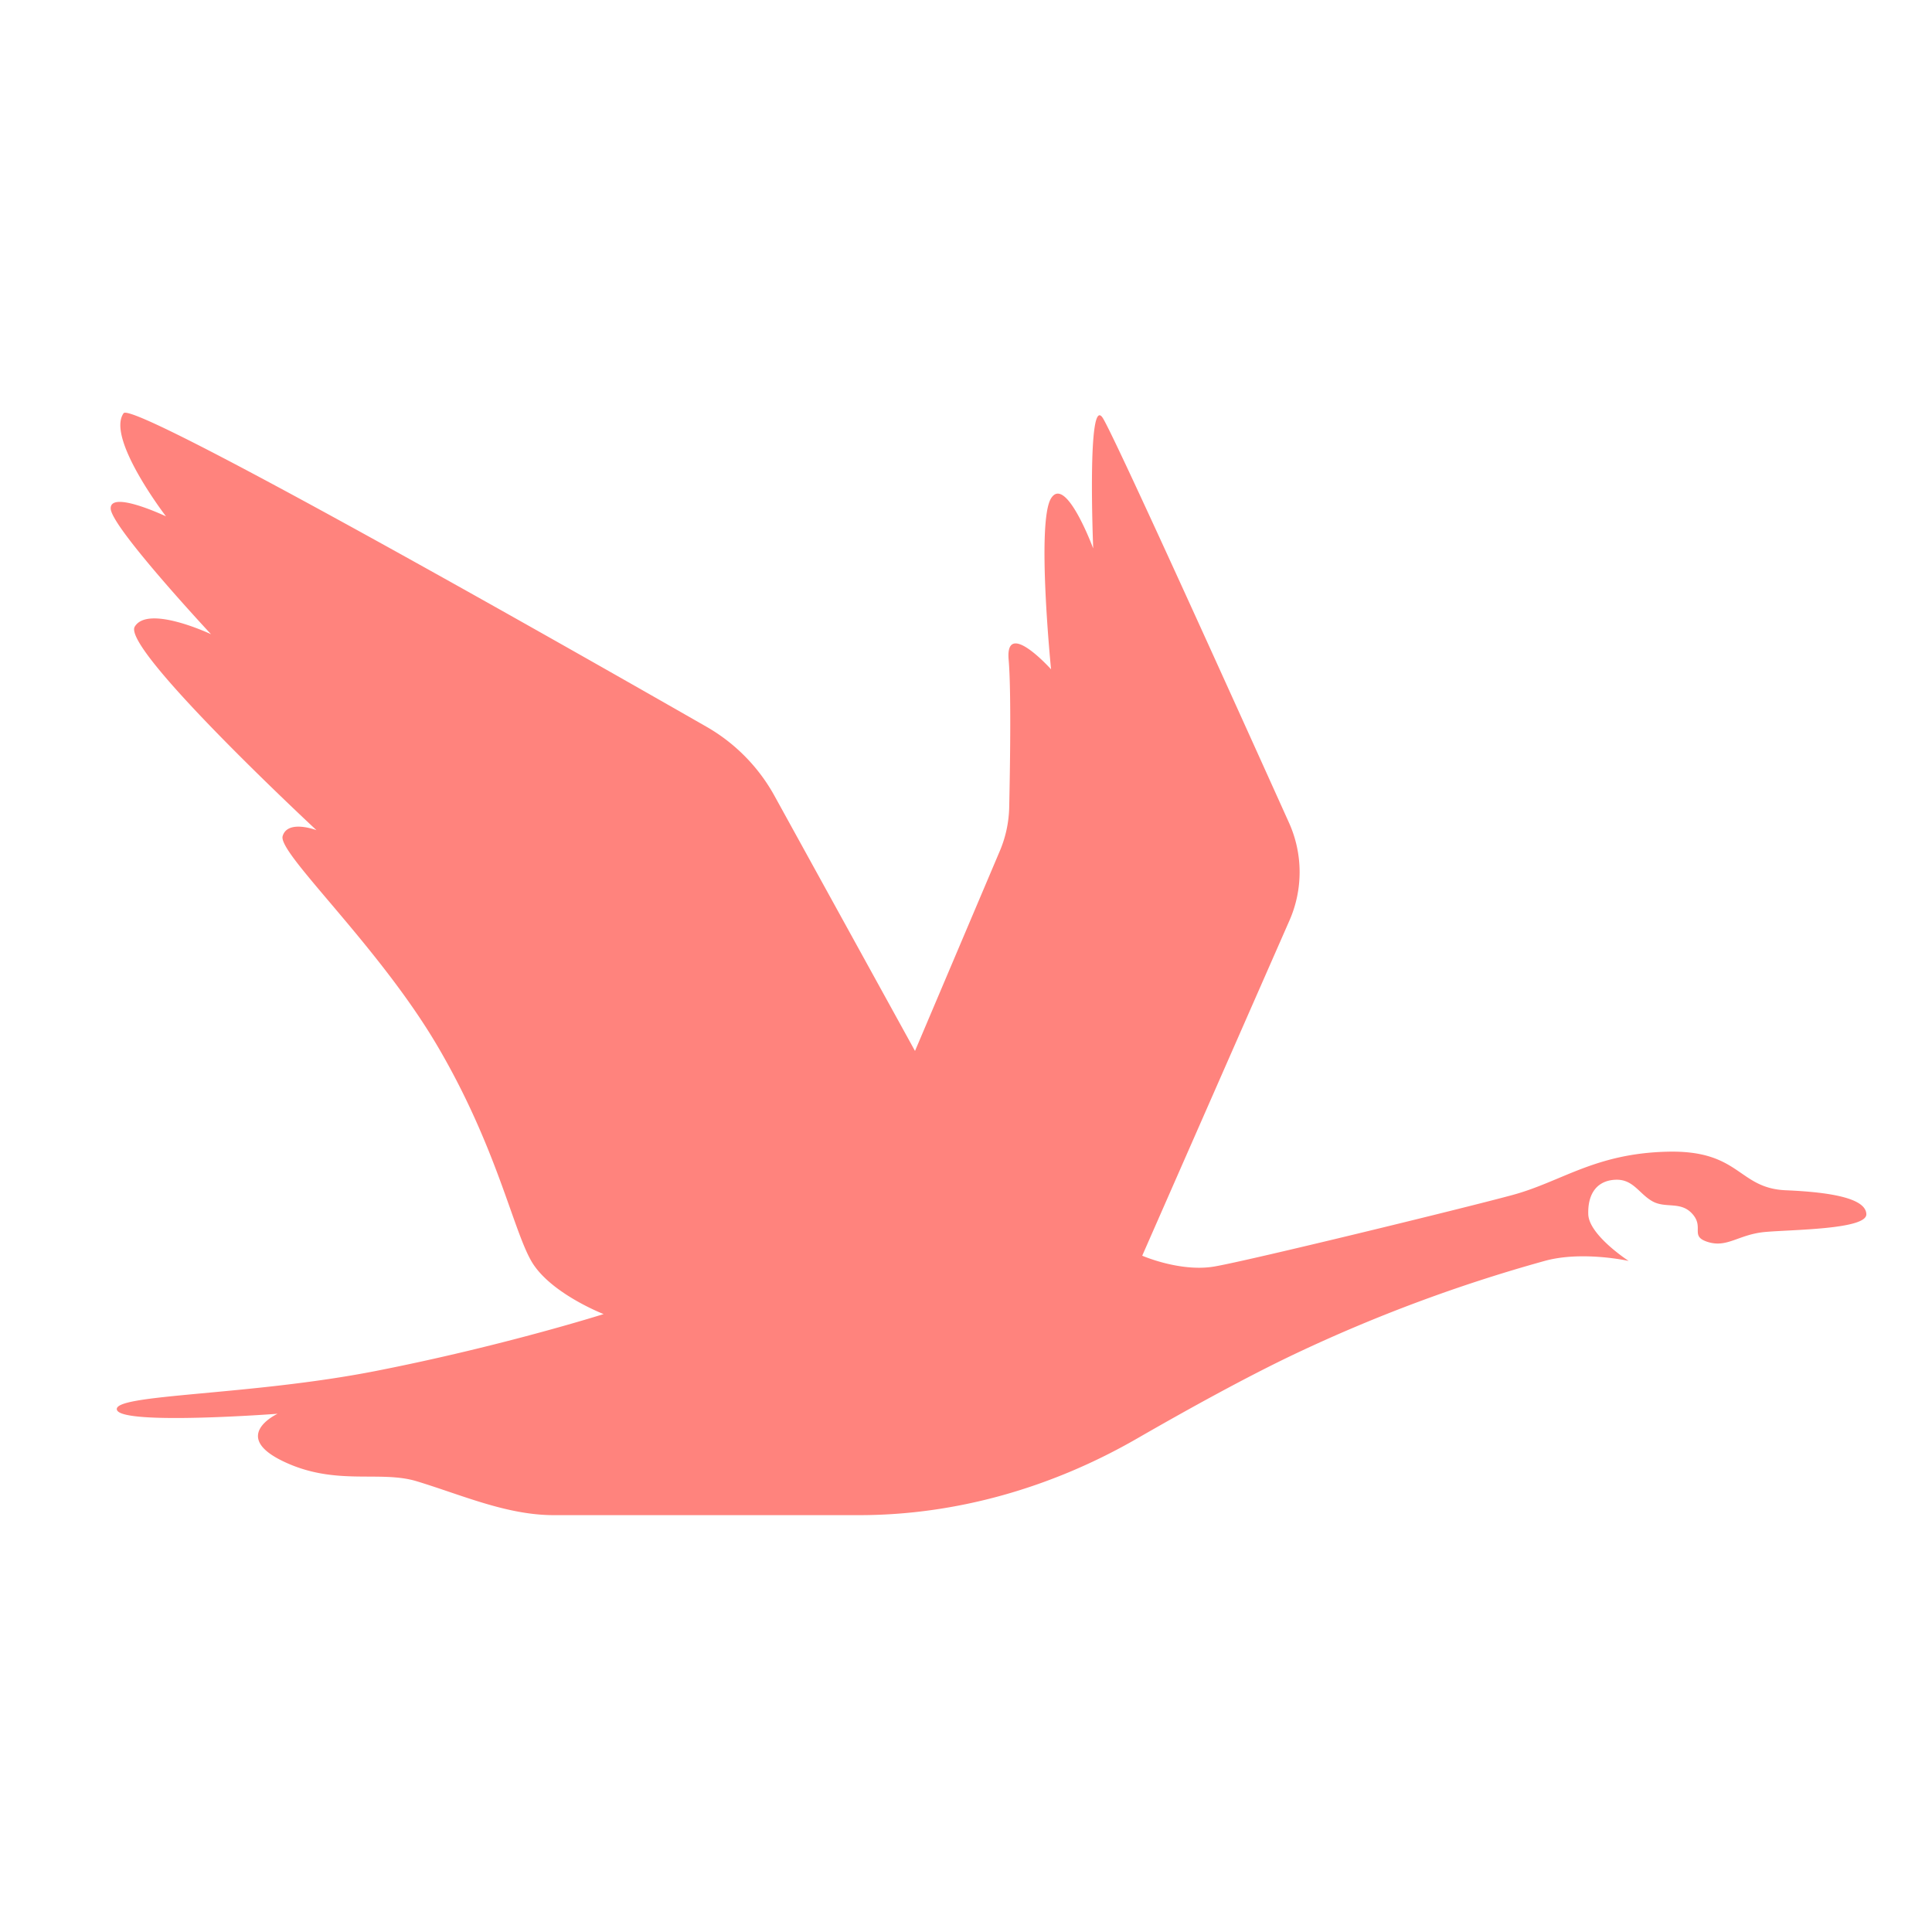 <svg xmlns="http://www.w3.org/2000/svg" width="192" height="192" fill="none"><path fill="#FF837D" fill-rule="evenodd" d="m90.932 104.444-13.946-25.32a17.831 17.831 0 0 0-6.771-6.898C56.227 64.223 13.21 39.76 12.283 41.066c-1.758 2.474 4.213 10.249 4.213 10.249s-5.572-2.638-5.495-.767c.077 1.872 9.97 12.48 9.97 12.48s-6.262-2.963-7.58-.75c-1.317 2.214 18.06 20.224 18.06 20.224s-2.86-1.095-3.361.588c-.501 1.682 9.481 10.837 15.357 20.816 5.875 9.979 7.51 18.198 9.348 21.405 1.837 3.207 7.192 5.281 7.192 5.281s-9.983 3.166-22.597 5.646-26.21 2.29-25.773 3.864c.436 1.573 15.972.396 15.972.396s-4.708 2.171.501 4.7c5.21 2.528 9.628.889 13.319 2.007 4.482 1.359 8.943 3.369 13.627 3.369h30.343c9.711 0 19.2-2.766 27.616-7.612 5.121-2.948 10.937-6.155 15.749-8.437a153.935 153.935 0 0 1 24.757-9.214c3.72-1.035 8.354 0 8.354 0s-3.949-2.558-4.014-4.639c-.064-2.081.895-3.341 2.676-3.429 1.781-.088 2.344 1.364 3.679 2.129 1.336.764 2.856-.051 4.021 1.3 1.166 1.351-.336 2.205 1.563 2.771 1.899.565 3.024-.769 5.616-1.009 2.592-.239 10.109-.242 10.079-1.762-.029-1.519-3.227-2.184-8.003-2.385-4.776-.202-4.498-4-11.742-3.834-7.244.166-10.527 2.978-15.425 4.306-4.898 1.328-26.241 6.531-29.628 7.106-3.388.575-7.164-1.075-7.164-1.075l14.625-33.296a11.95 11.95 0 0 0-.037-9.728c-5.051-11.207-17.215-38.119-18.489-40.197-1.611-2.63-.971 12.934-.971 12.934s-2.719-7.34-4.188-4.978c-1.468 2.36 0 16.989 0 16.989s-4.576-5.089-4.215-.95c.266 3.052.139 10.815.055 14.68a11.778 11.778 0 0 1-.94 4.343l-8.421 19.857Z" clip-rule="evenodd"/></svg>